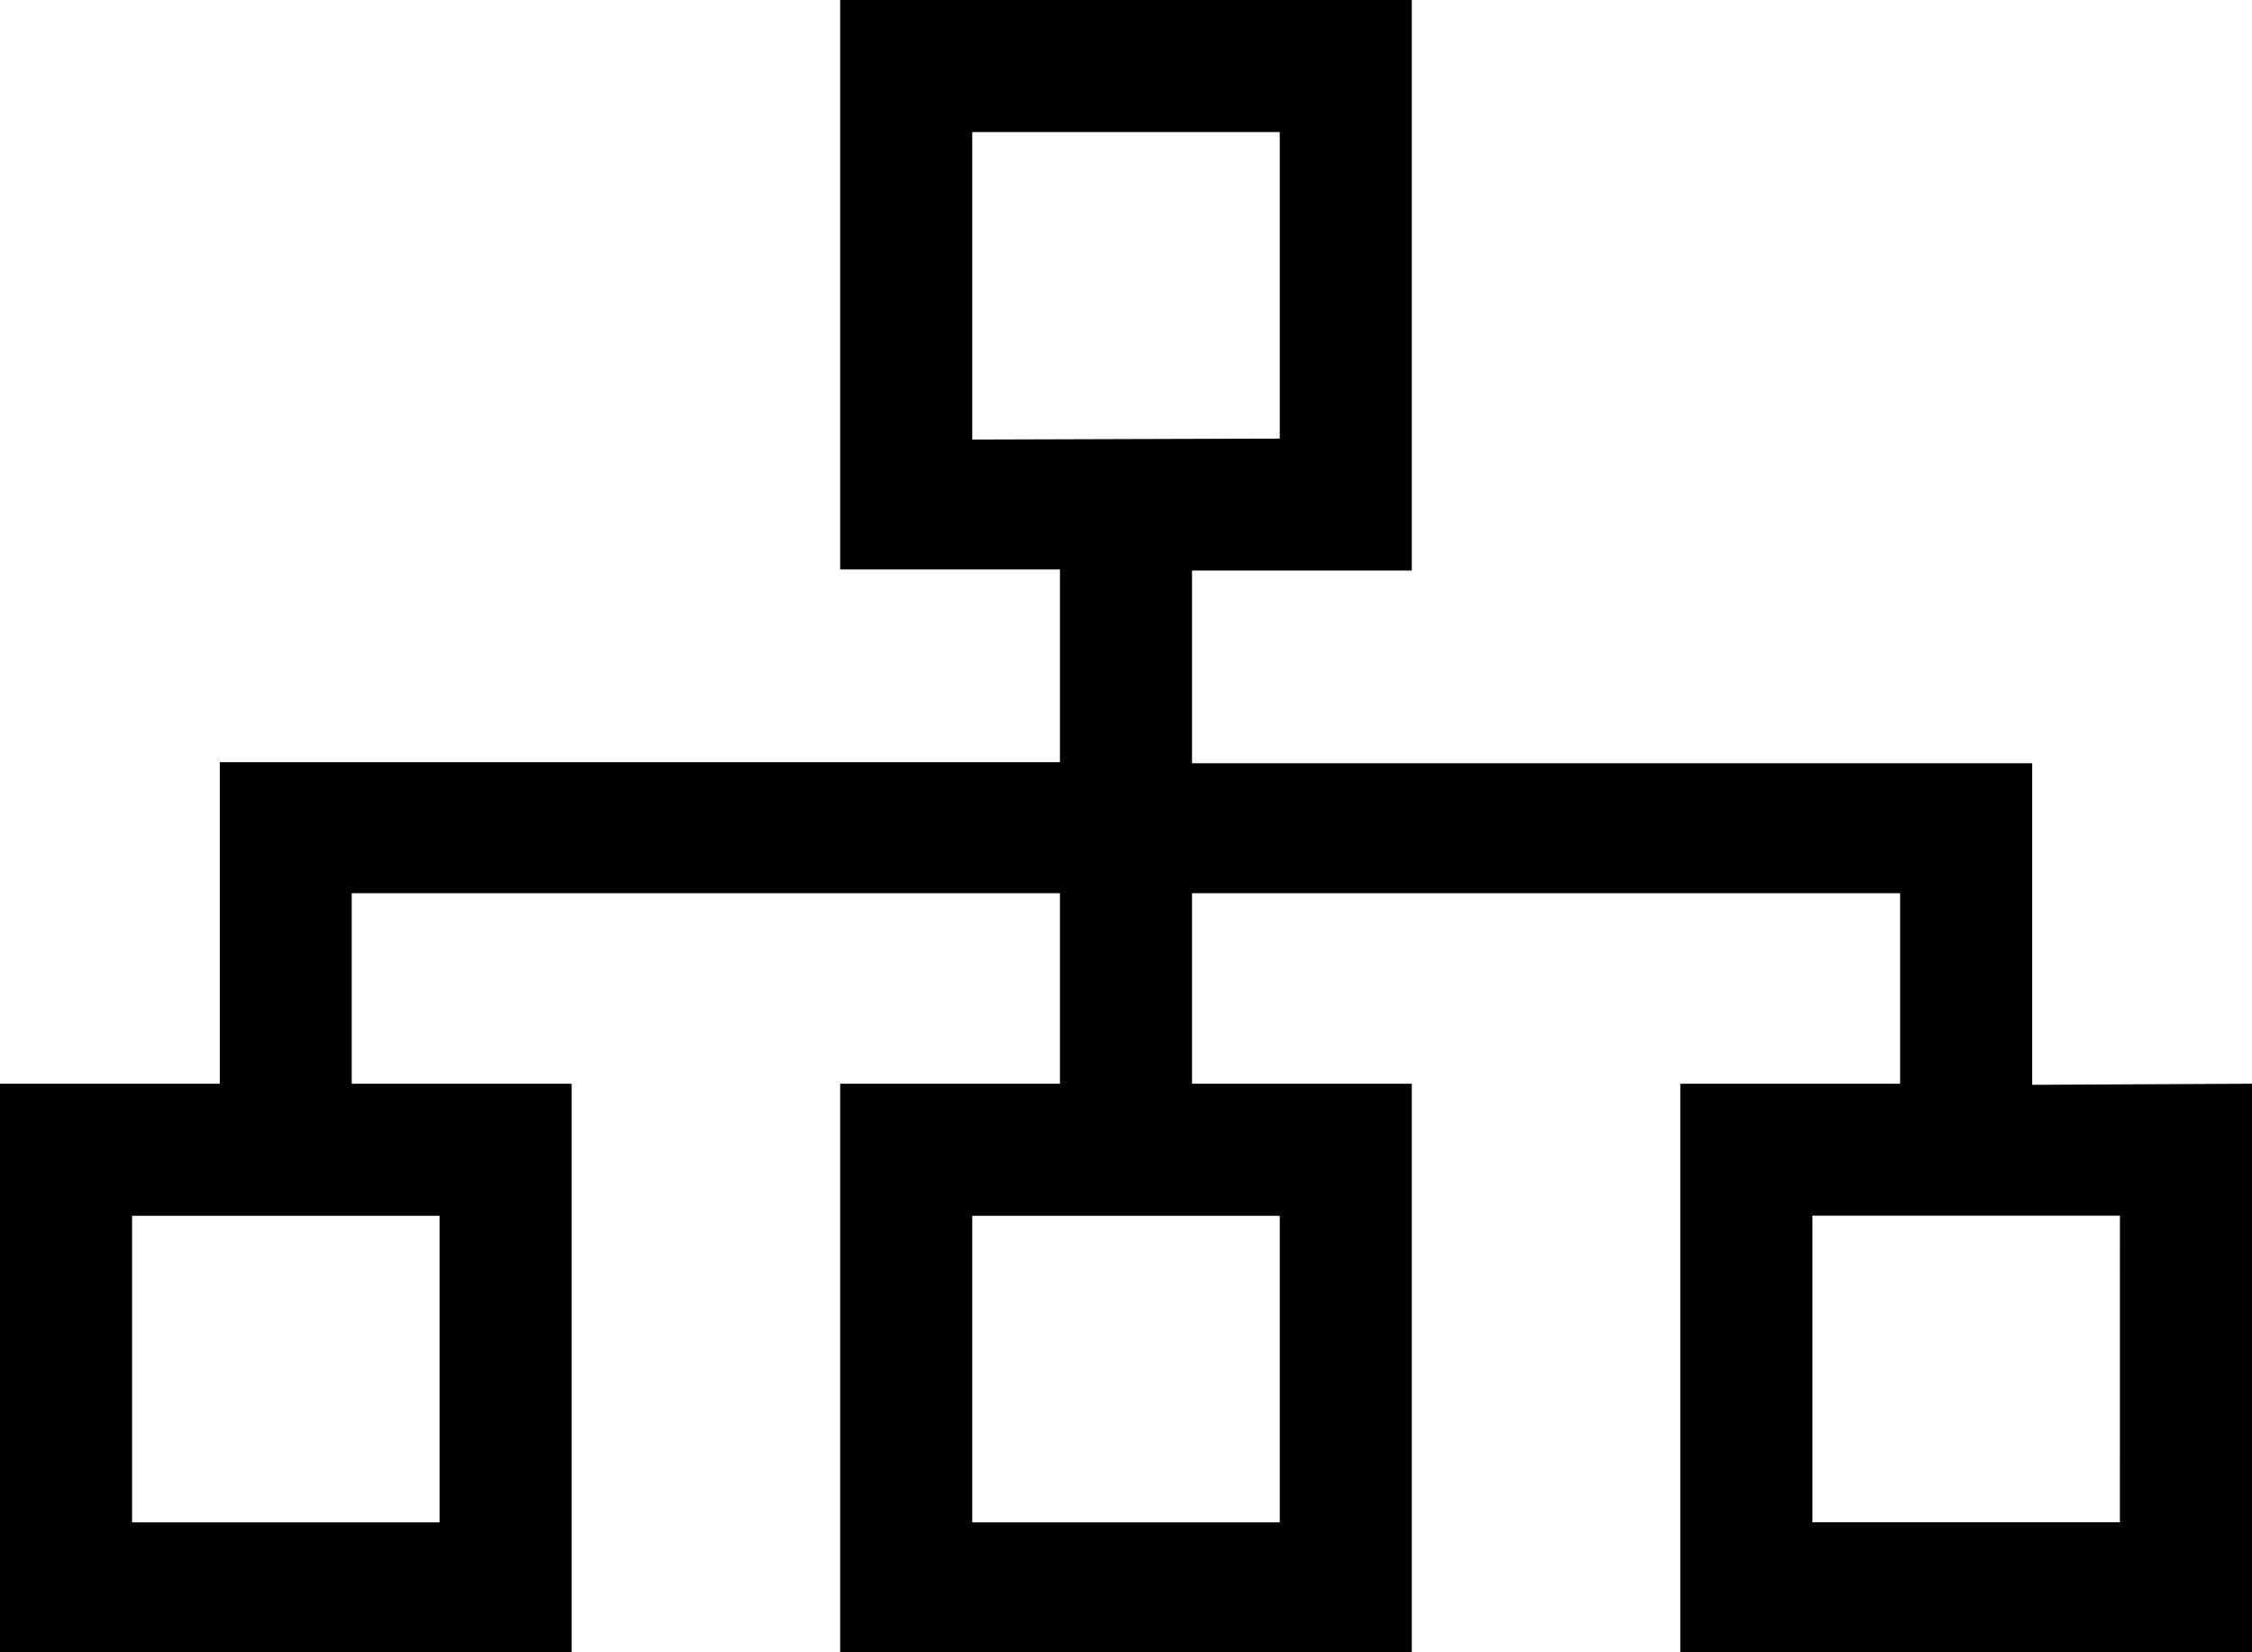 <svg xmlns="http://www.w3.org/2000/svg" width="697.88" height="512" viewBox="0 0 697.88 512">
  <title>order</title>
  <path d="M656.94,471.74H561.66v-95h95.29ZM301.29,136.22V40.93h95.29v95Zm95.29,240.57v95H301.29v-95Zm-260.36,0v95H40.93v-95Zm493.55-40.6V236.54H369.4V176.82h68.11V0H260.36V176.48h68.11V236.2H68.11v99.65H0V512H177.15V335.85H109V276.8H328.47v59.05H260.36V512H437.51V335.85H369.4V276.8H588.83v59.05H520.72V512H697.88V335.85Z"/>
</svg>
